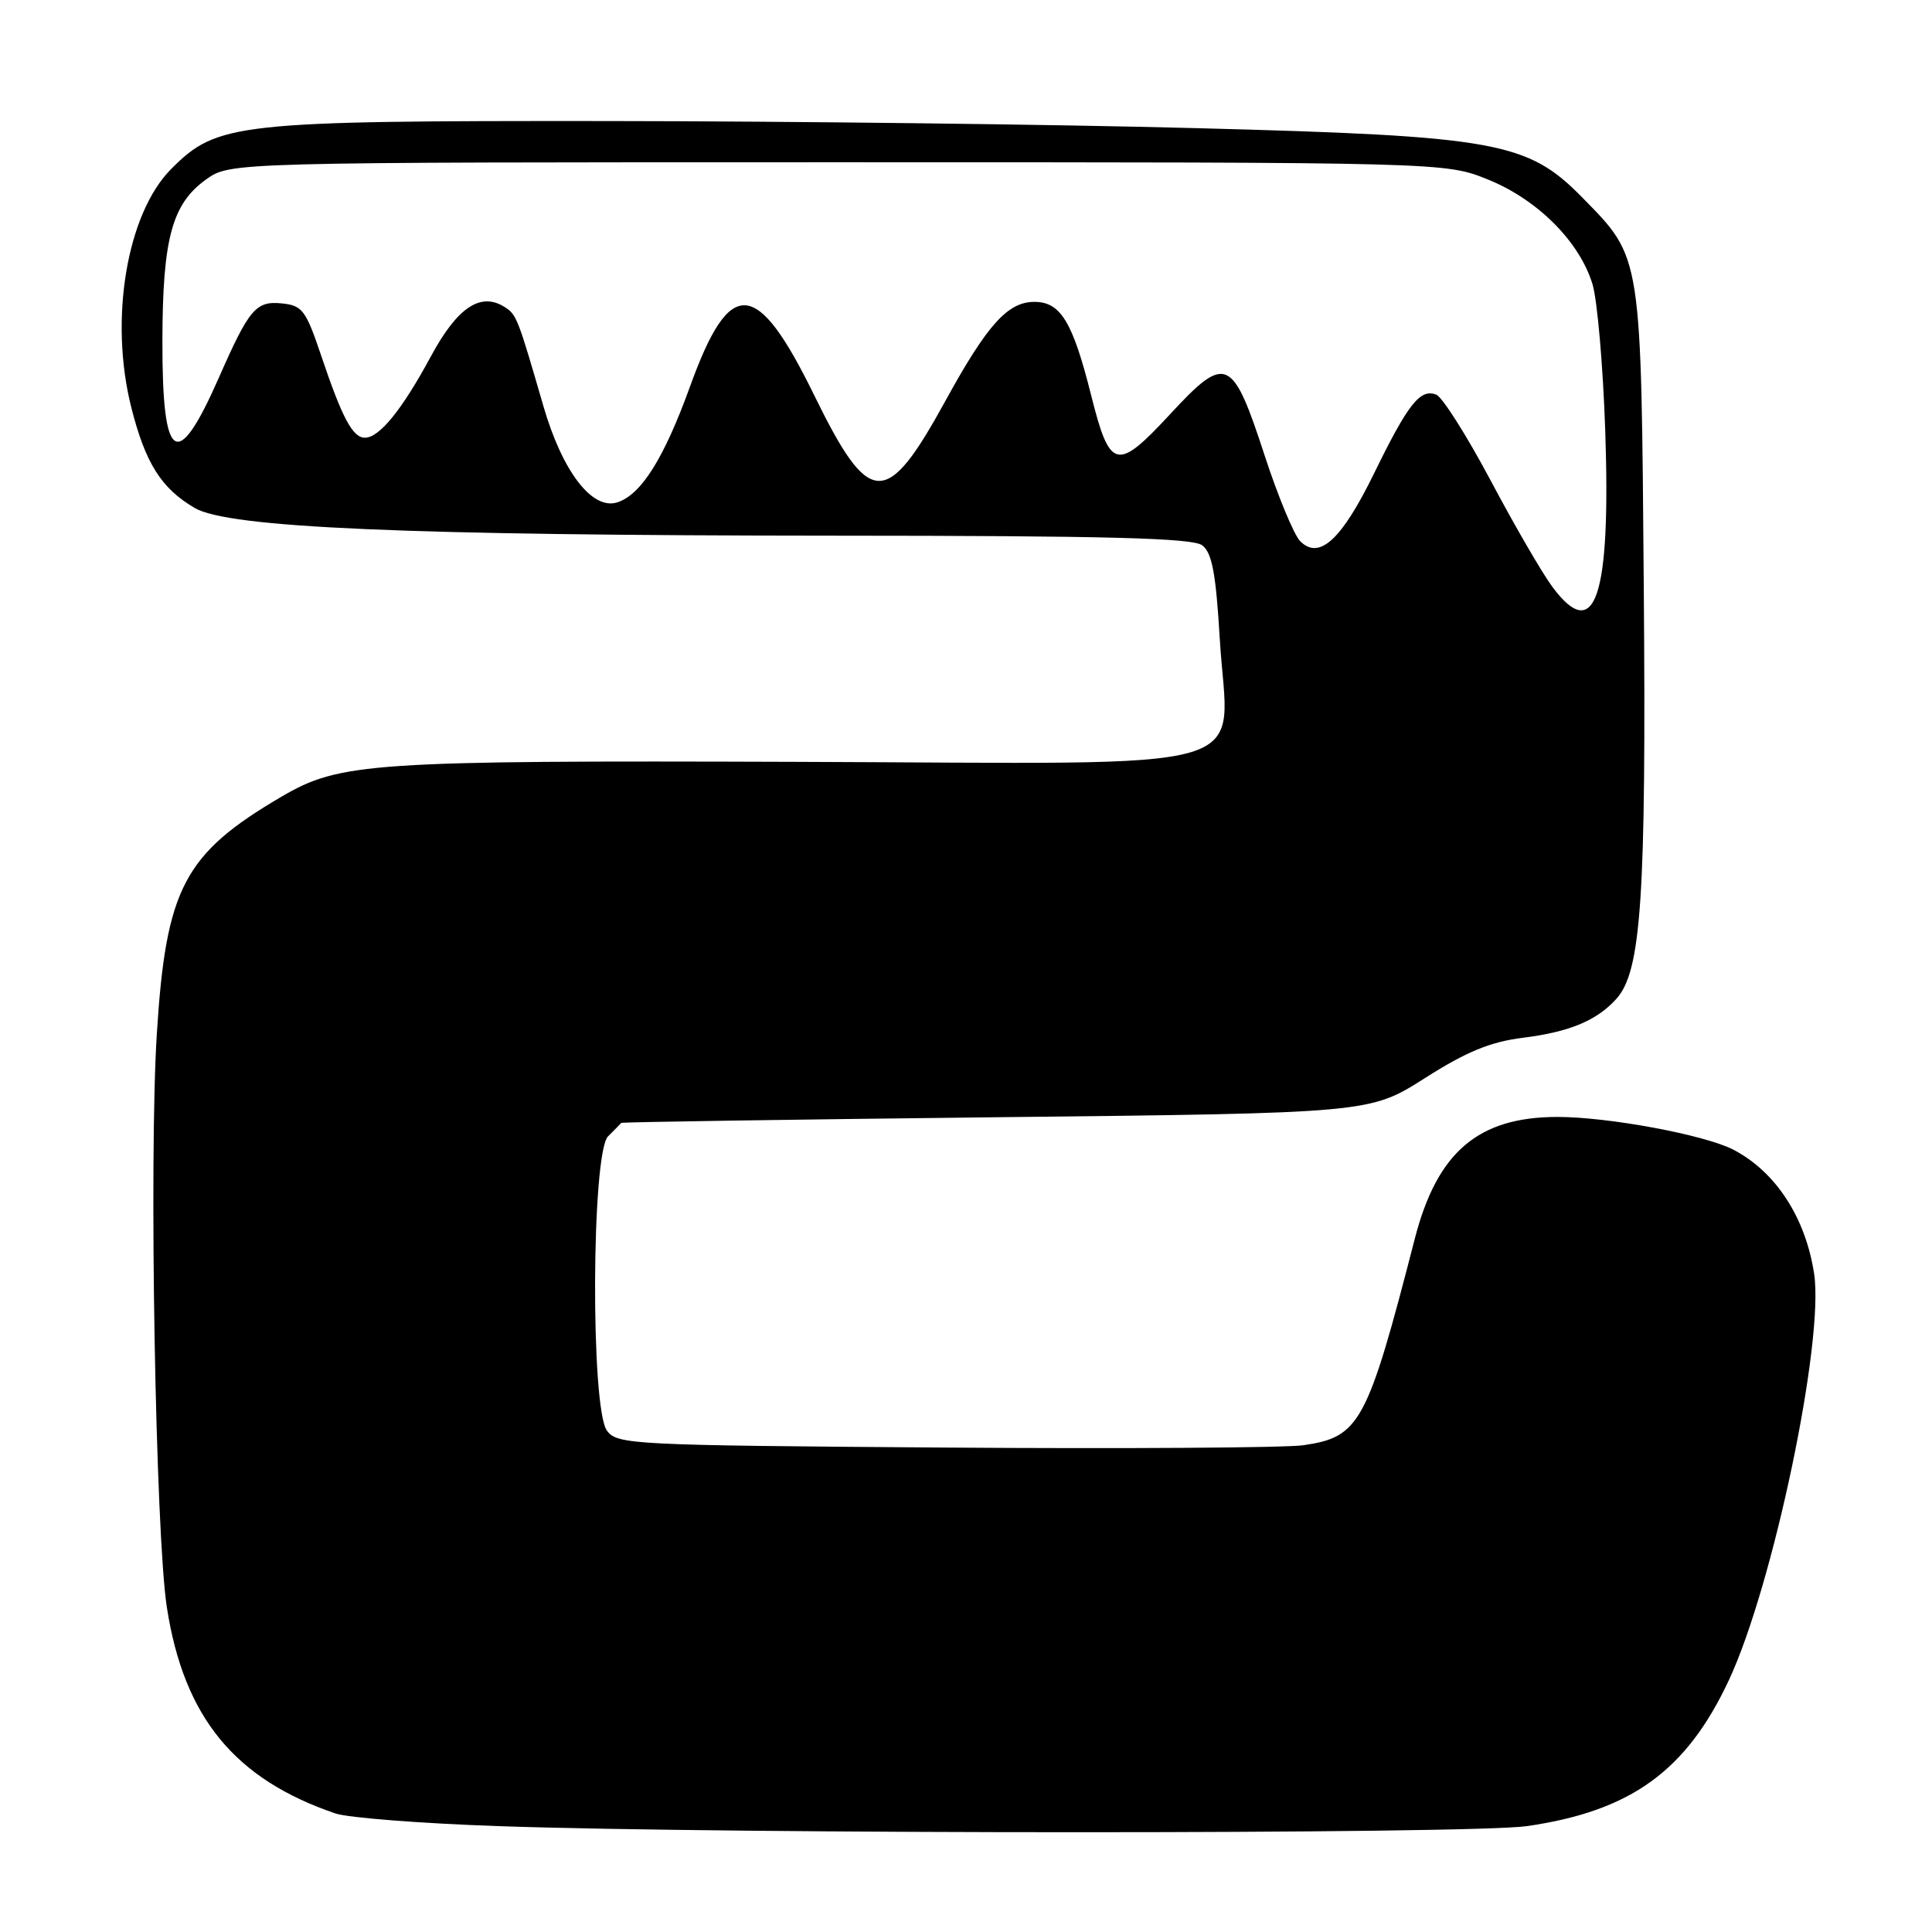 <?xml version="1.0" encoding="UTF-8" standalone="no"?>
<!DOCTYPE svg PUBLIC "-//W3C//DTD SVG 1.1//EN" "http://www.w3.org/Graphics/SVG/1.1/DTD/svg11.dtd" >
<svg xmlns="http://www.w3.org/2000/svg" xmlns:xlink="http://www.w3.org/1999/xlink" version="1.1" viewBox="0 0 256 256">
 <g >
 <path fill="currentColor"
d=" M 202.33 241.97 C 216.10 239.98 223.46 234.66 229.09 222.62 C 234.95 210.08 241.74 177.68 240.38 168.77 C 239.24 161.32 235.29 155.26 229.68 152.34 C 225.91 150.38 213.13 148.00 206.38 148.00 C 195.88 148.00 190.44 152.64 187.48 164.09 C 181.16 188.63 180.19 190.41 172.71 191.50 C 170.39 191.84 149.00 191.98 125.17 191.81 C 83.62 191.51 81.78 191.42 80.42 189.56 C 78.24 186.57 78.37 152.77 80.57 150.57 C 81.44 149.71 82.22 148.91 82.32 148.79 C 82.42 148.68 104.77 148.34 132.00 148.04 C 181.50 147.50 181.50 147.50 188.80 142.86 C 194.33 139.34 197.48 138.05 201.80 137.51 C 207.99 136.73 211.57 135.24 214.18 132.35 C 217.48 128.70 218.14 118.90 217.81 77.97 C 217.46 33.50 217.58 34.25 209.71 26.22 C 202.42 18.77 198.35 18.03 158.50 16.98 C 139.80 16.48 104.67 16.06 80.43 16.04 C 31.29 16.00 28.80 16.27 22.72 22.35 C 16.80 28.27 14.44 42.31 17.40 54.00 C 19.27 61.39 21.37 64.71 25.80 67.31 C 30.27 69.93 53.75 70.95 110.56 70.98 C 146.62 70.99 158.01 71.29 159.29 72.25 C 160.60 73.23 161.11 75.94 161.63 84.70 C 162.71 102.86 168.62 101.15 105.69 100.95 C 48.95 100.76 45.04 101.03 37.29 105.57 C 24.39 113.13 21.99 117.69 20.78 137.00 C 19.73 153.53 20.61 203.26 22.11 212.98 C 24.36 227.53 31.08 235.75 44.47 240.30 C 46.14 240.86 55.83 241.62 66.00 241.97 C 96.66 243.05 194.89 243.05 202.33 241.97 Z  M 205.69 77.75 C 204.36 75.96 200.68 69.63 197.52 63.67 C 194.35 57.72 191.11 52.59 190.30 52.29 C 188.18 51.47 186.57 53.52 182.09 62.69 C 177.77 71.53 174.82 74.25 172.28 71.71 C 171.47 70.89 169.36 65.82 167.60 60.44 C 163.29 47.22 162.47 46.86 155.02 54.91 C 147.97 62.51 147.07 62.29 144.57 52.33 C 142.13 42.62 140.53 40.00 137.06 40.00 C 133.53 40.00 130.81 43.02 125.25 53.16 C 117.42 67.42 115.21 67.32 107.88 52.36 C 100.27 36.81 96.73 36.56 91.44 51.19 C 87.99 60.73 84.96 65.56 81.78 66.57 C 78.46 67.62 74.51 62.47 72.00 53.80 C 68.59 42.03 68.45 41.69 66.85 40.67 C 63.67 38.67 60.60 40.73 57.10 47.21 C 53.29 54.28 50.27 58.00 48.36 58.00 C 46.73 58.00 45.34 55.39 42.55 47.10 C 40.52 41.08 40.06 40.47 37.31 40.20 C 33.92 39.86 33.01 40.93 29.02 50.00 C 23.46 62.64 21.49 61.38 21.52 45.20 C 21.54 31.63 22.79 27.00 27.32 23.77 C 30.50 21.50 30.50 21.50 111.00 21.50 C 191.50 21.50 191.50 21.50 197.17 23.79 C 203.75 26.45 209.32 32.04 211.02 37.68 C 211.65 39.78 212.41 48.47 212.70 57.00 C 213.46 79.19 211.36 85.39 205.69 77.75 Z "/>
</g>
</svg>